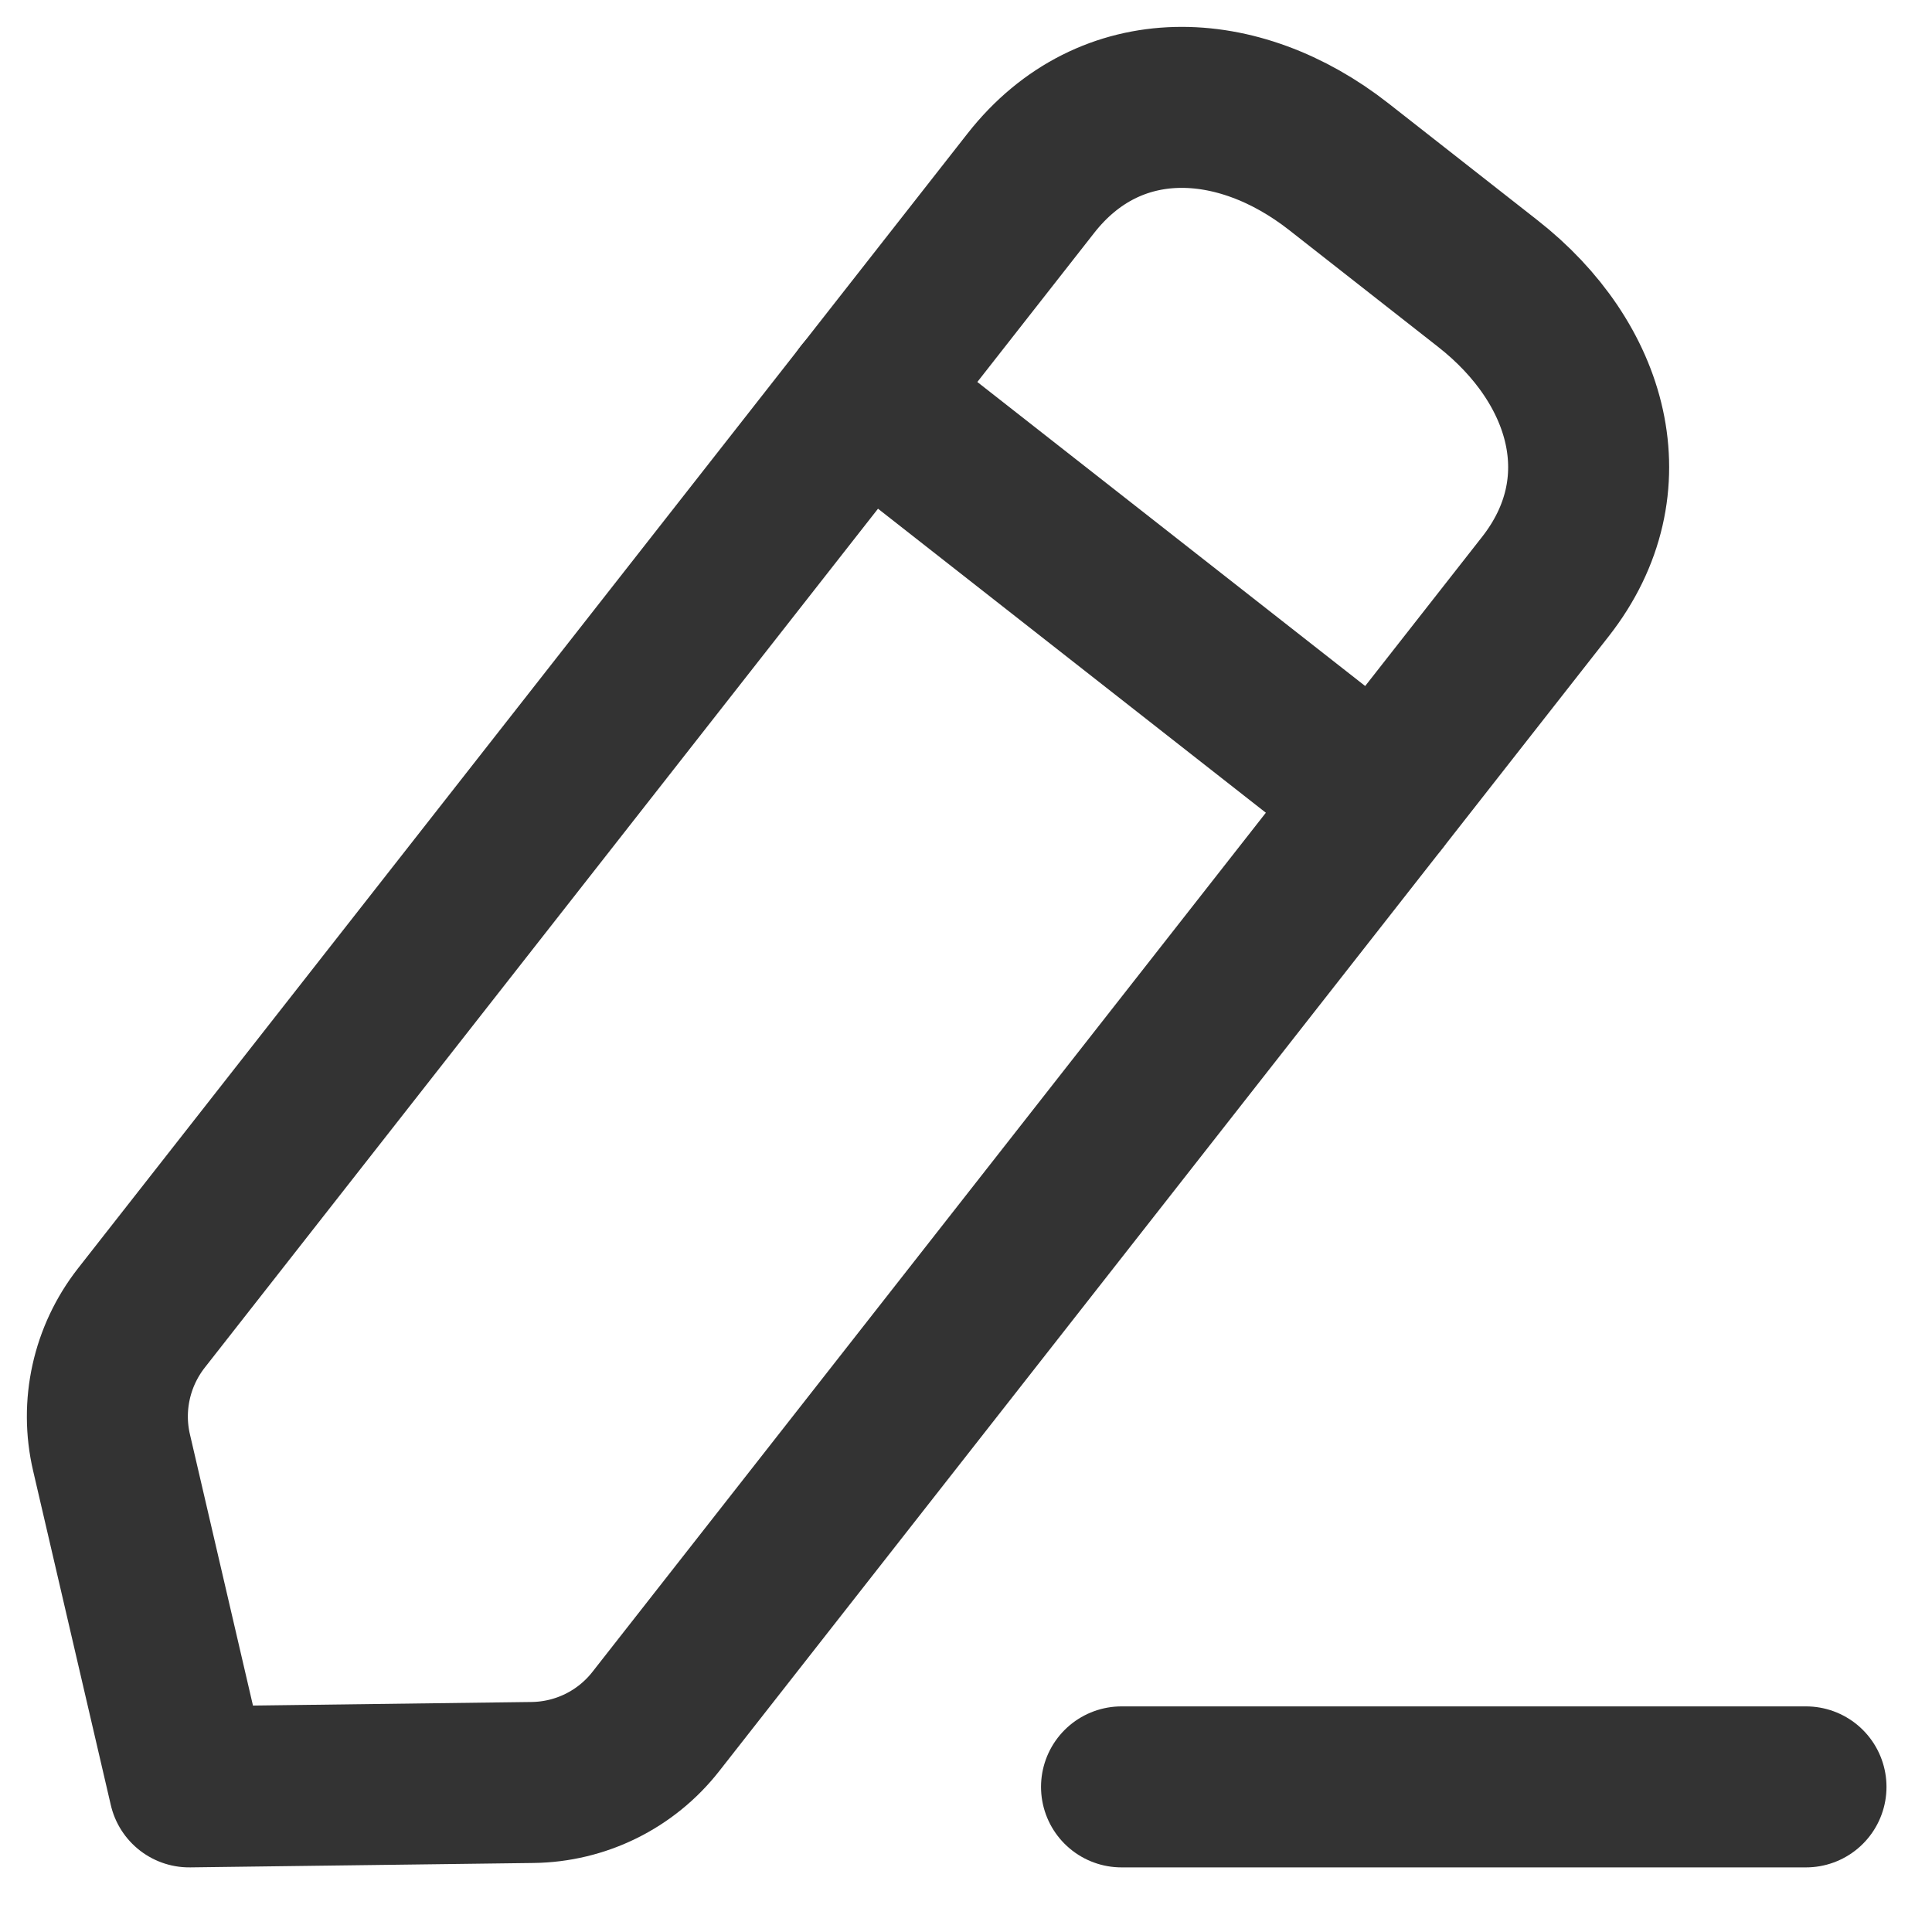 <svg width="18" height="18" viewBox="0 0 18 18" fill="none" xmlns="http://www.w3.org/2000/svg">
<path d="M10.449 16.648H16.826" stroke="#333333" stroke-width="1.5" stroke-linecap="round" stroke-linejoin="round"/>
<path fill-rule="evenodd" clip-rule="evenodd" d="M9.605 1.706C10.342 0.767 11.533 0.816 12.473 1.553L13.863 2.643C14.803 3.38 15.136 4.523 14.399 5.464L6.11 16.039C5.833 16.393 5.41 16.602 4.96 16.607L1.763 16.648L1.039 13.533C0.937 13.096 1.039 12.636 1.316 12.281L9.605 1.706Z" stroke="#333333" stroke-width="1.5" stroke-linecap="round" stroke-linejoin="round"/>
<path d="M8.052 3.686L12.846 7.444" stroke="#333333" stroke-width="1.5" stroke-linecap="round" stroke-linejoin="round"/>
</svg>

